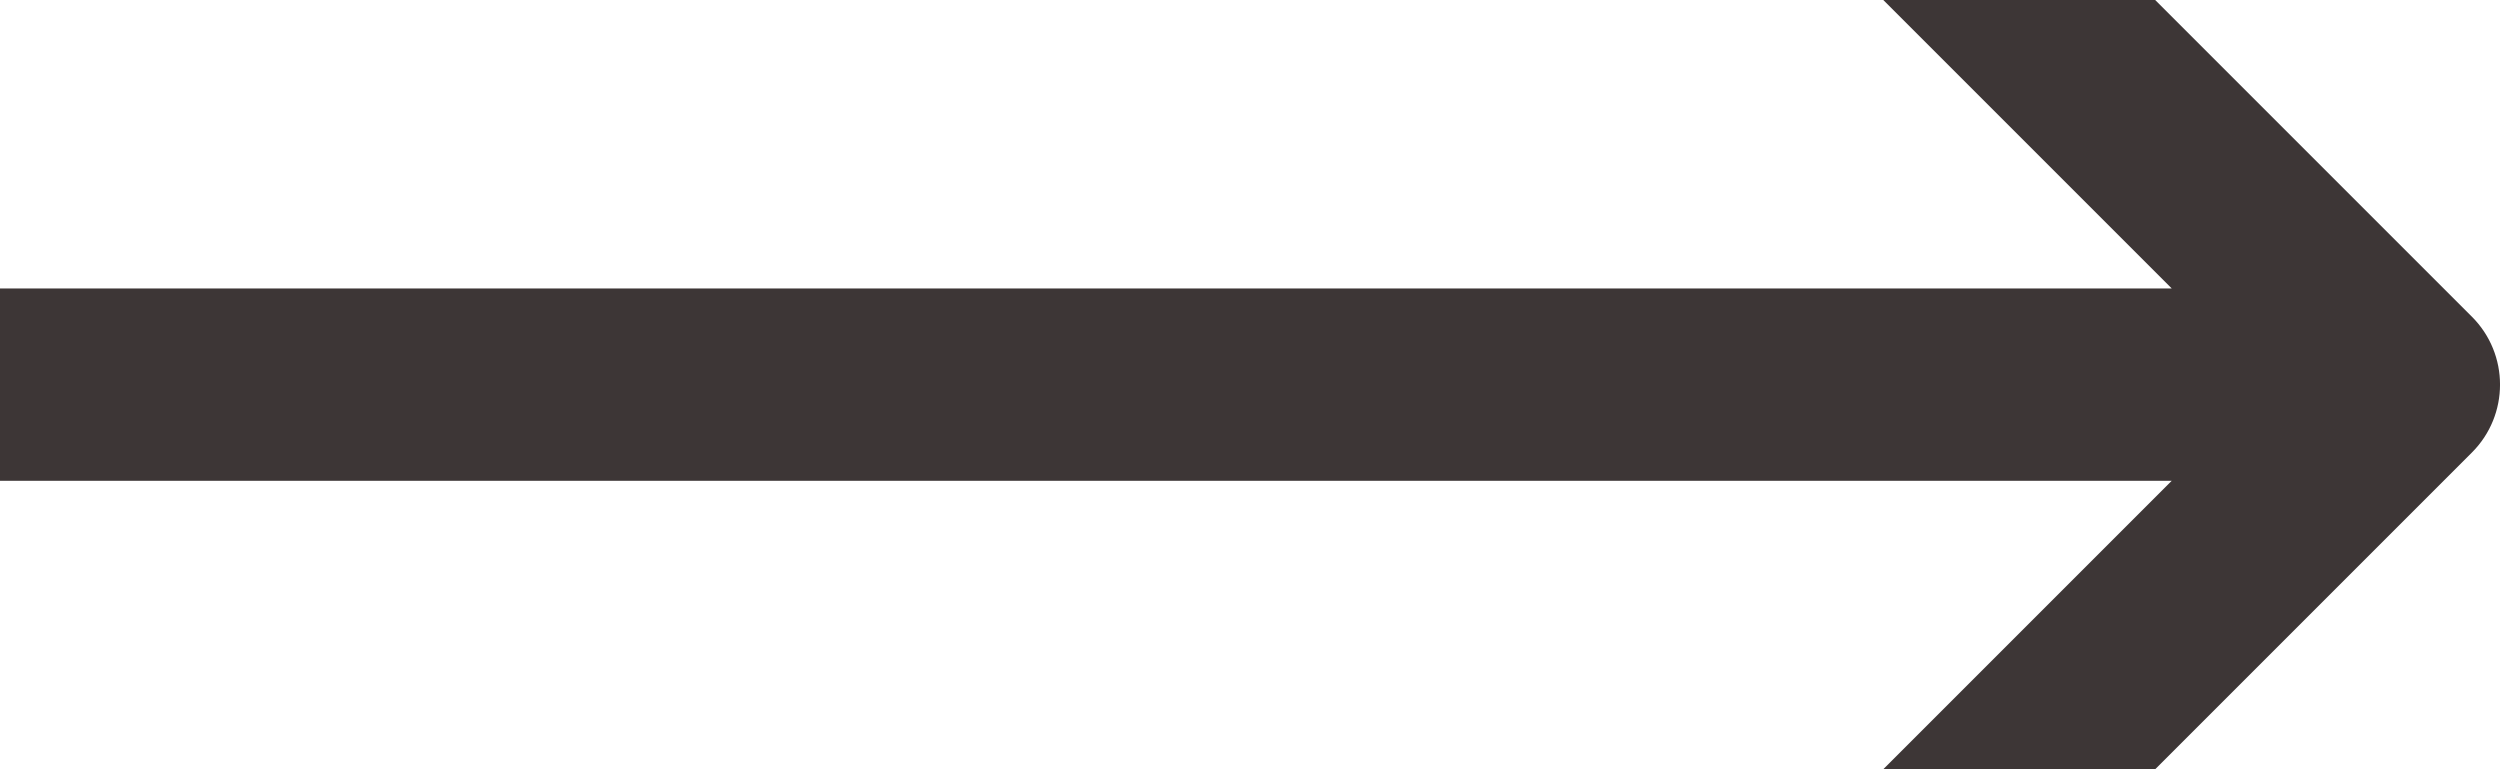 <svg width="26" height="8" viewBox="0 0 26 8" fill="none" xmlns="http://www.w3.org/2000/svg">
<path d="M25.707 4.707C26.098 4.317 26.098 3.683 25.707 3.293L19.343 -3.071C18.953 -3.462 18.32 -3.462 17.929 -3.071C17.538 -2.681 17.538 -2.047 17.929 -1.657L23.586 4L17.929 9.657C17.538 10.047 17.538 10.681 17.929 11.071C18.32 11.462 18.953 11.462 19.343 11.071L25.707 4.707ZM0 5H25V3H0L0 5Z" fill="#3D3636"/>
</svg>
